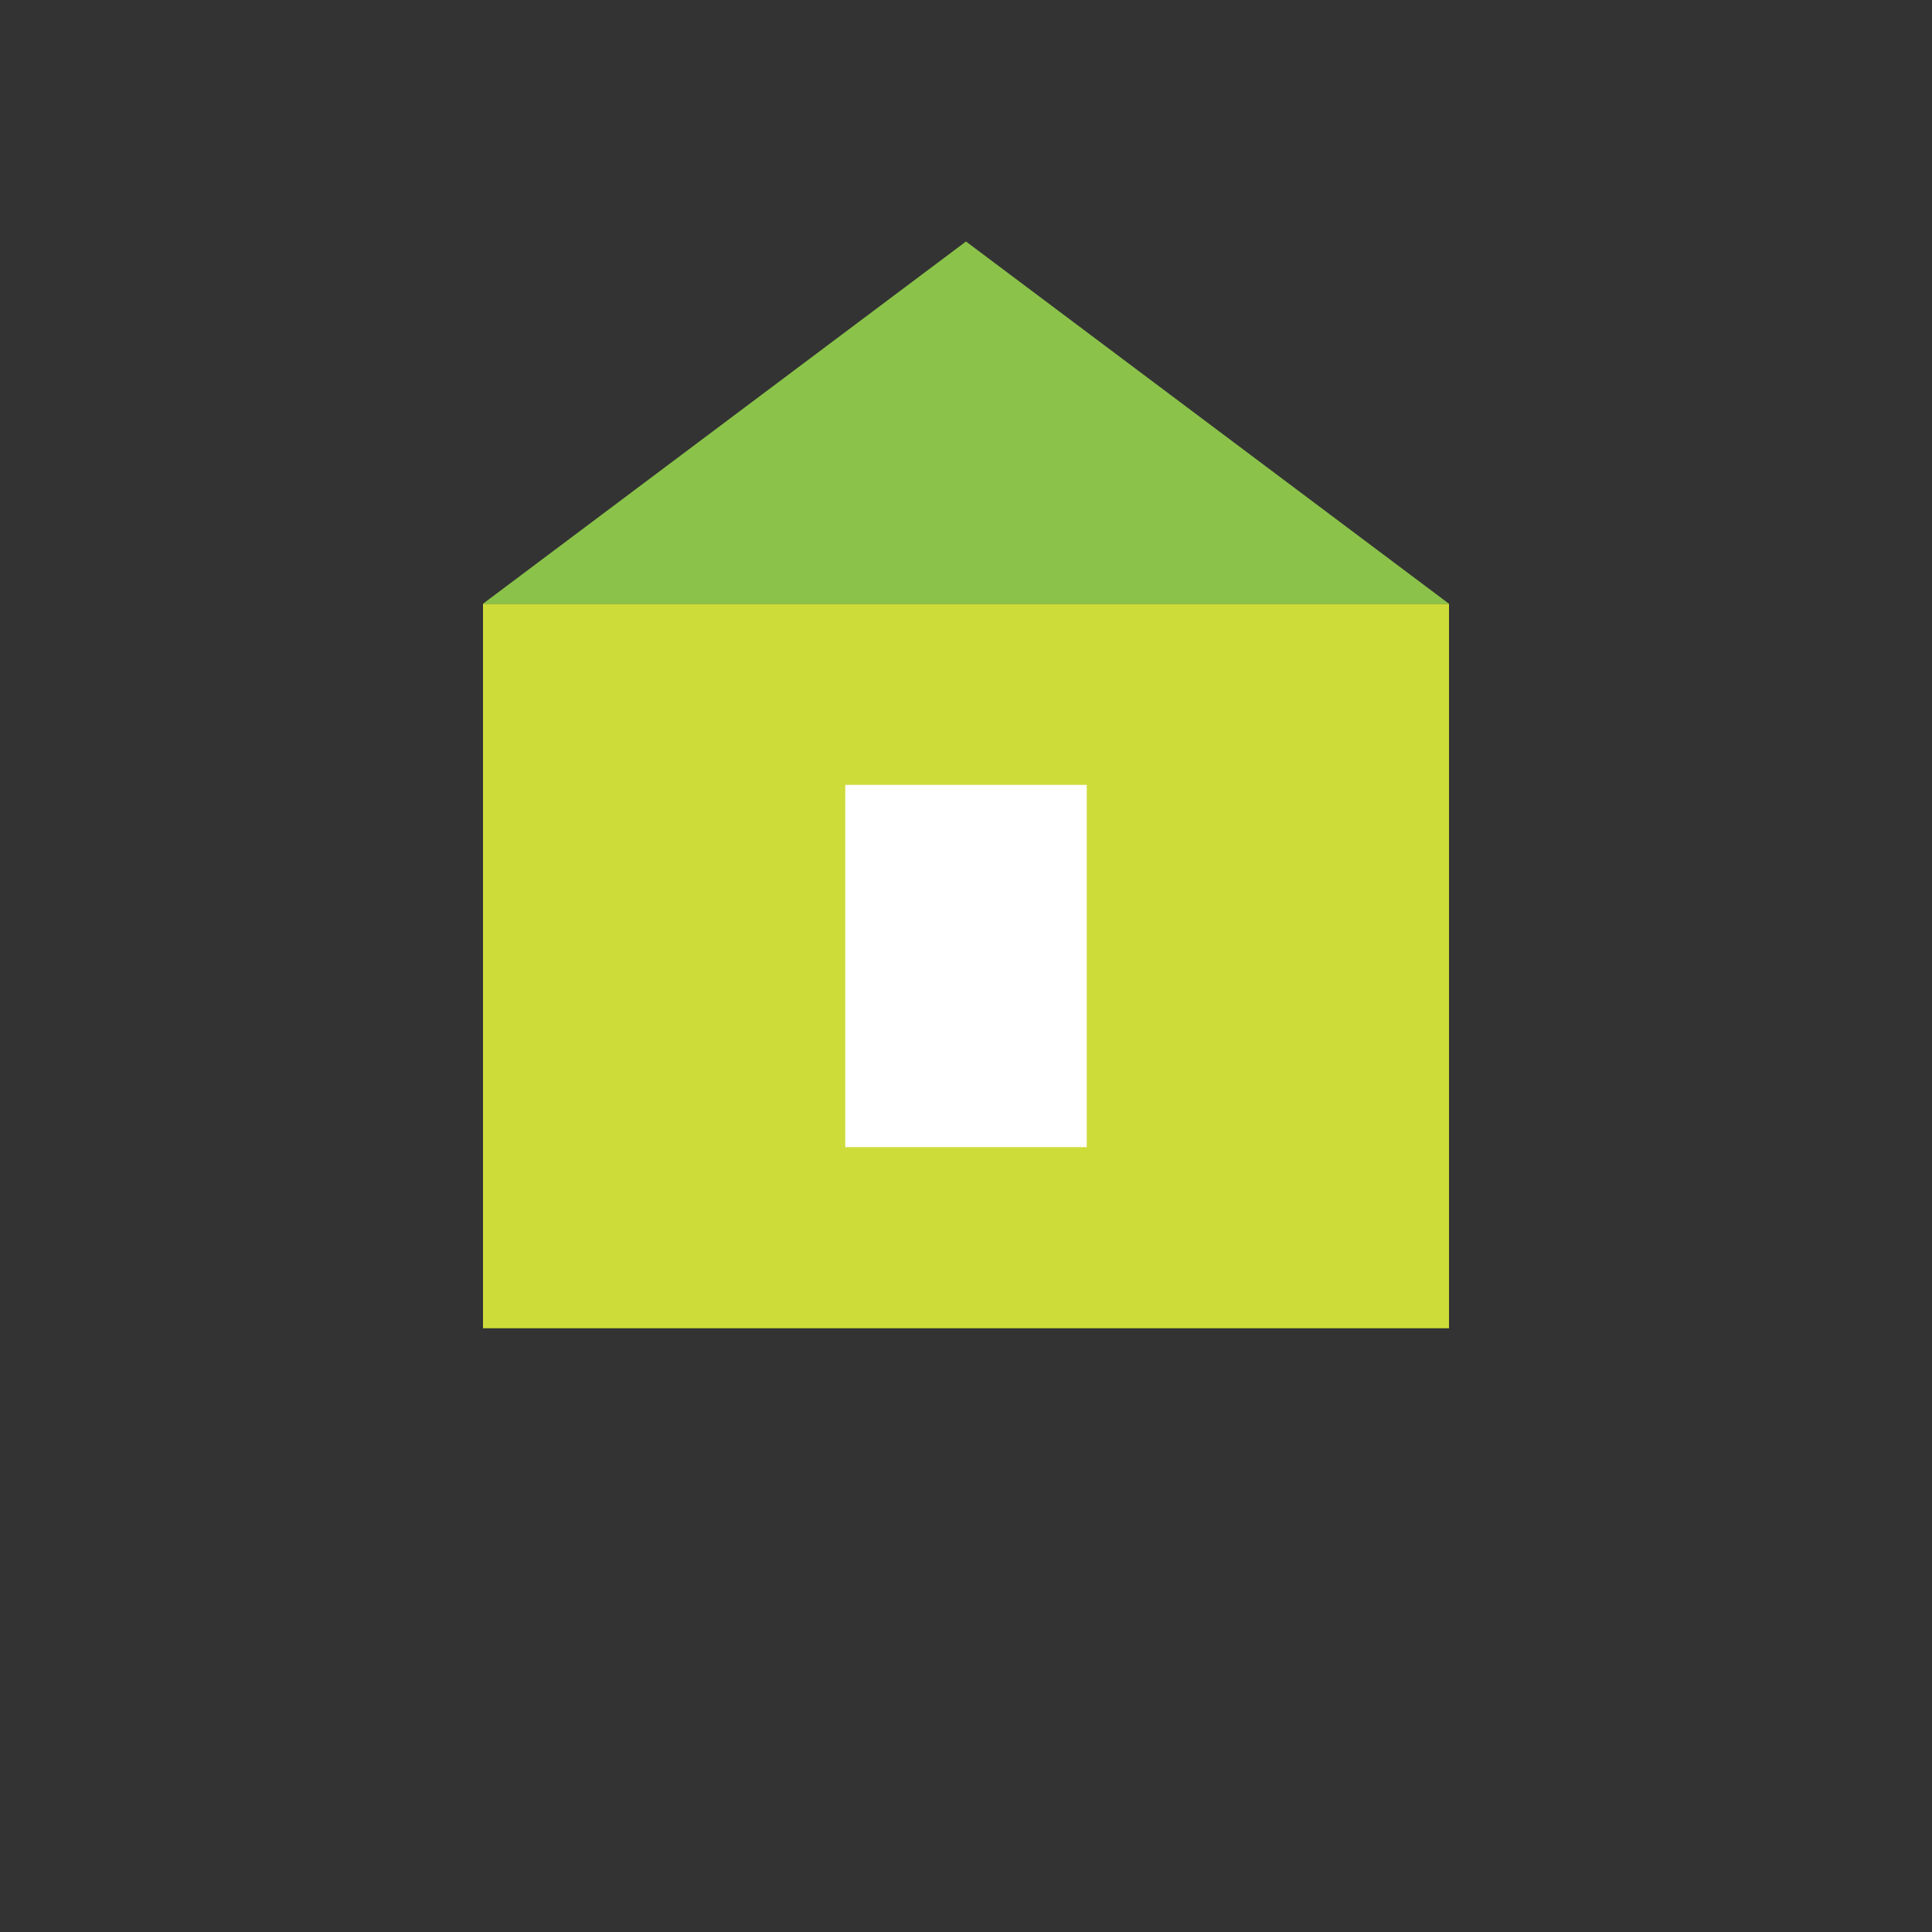<svg xmlns="http://www.w3.org/2000/svg" viewBox="0 0 64 64" width="64" height="64">
  <rect x="0" y="0" width="64" height="64" fill="#333333" stroke="none"/>
  <rect x="16" y="20" width="32" height="24" fill="#cddc39" />
  <polygon points="16,20 32,8 48,20" fill="#8bc34a" />
  <rect x="28" y="26" width="8" height="12" fill="#ffffff" />
</svg>
